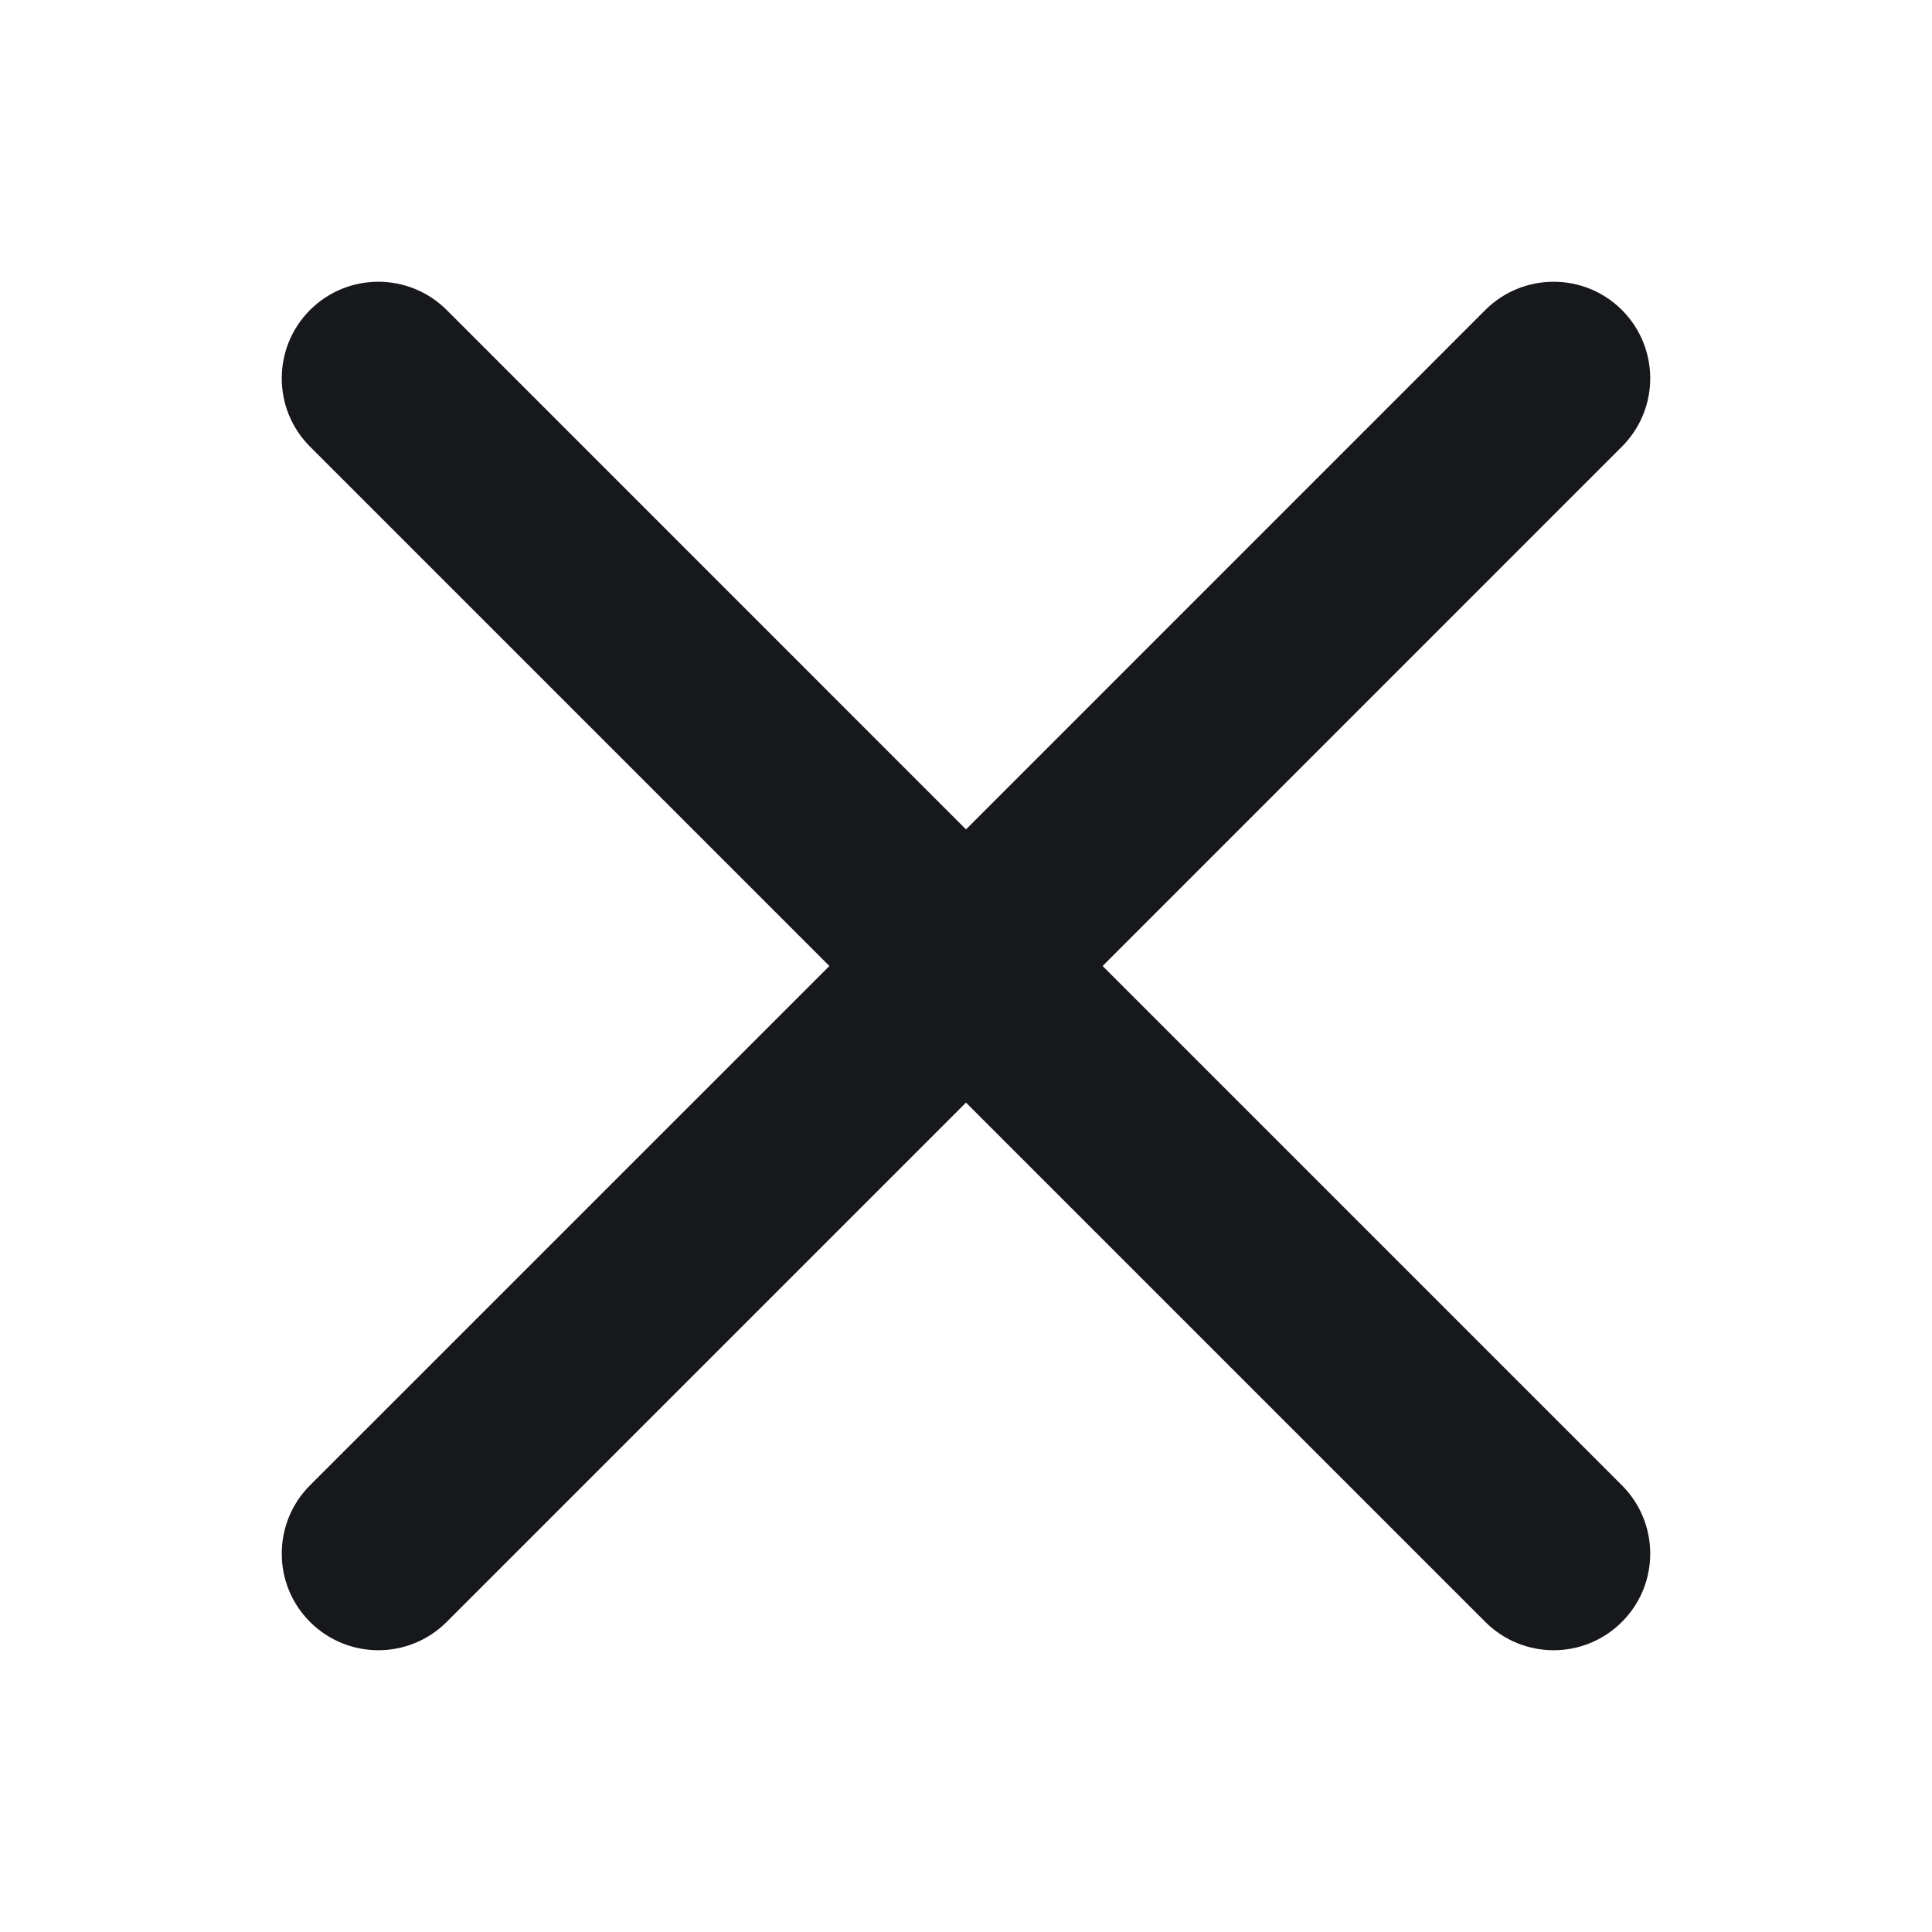 <svg width="24" height="24" viewBox="0 0 24 24" fill="none" xmlns="http://www.w3.org/2000/svg">
<path d="M18.451 20.148C18.92 20.617 19.68 20.617 20.148 20.148C20.617 19.68 20.617 18.92 20.148 18.451L13.697 12L20.148 5.548C20.617 5.08 20.617 4.32 20.148 3.851C19.68 3.383 18.92 3.383 18.451 3.851L12 10.303L5.549 3.851C5.08 3.383 4.32 3.383 3.851 3.851C3.383 4.32 3.383 5.08 3.851 5.548L10.303 12L3.851 18.451C3.383 18.92 3.383 19.68 3.851 20.148C4.32 20.617 5.08 20.617 5.549 20.148L12 13.697L18.451 20.148Z" fill="#16181B"/>
</svg>
